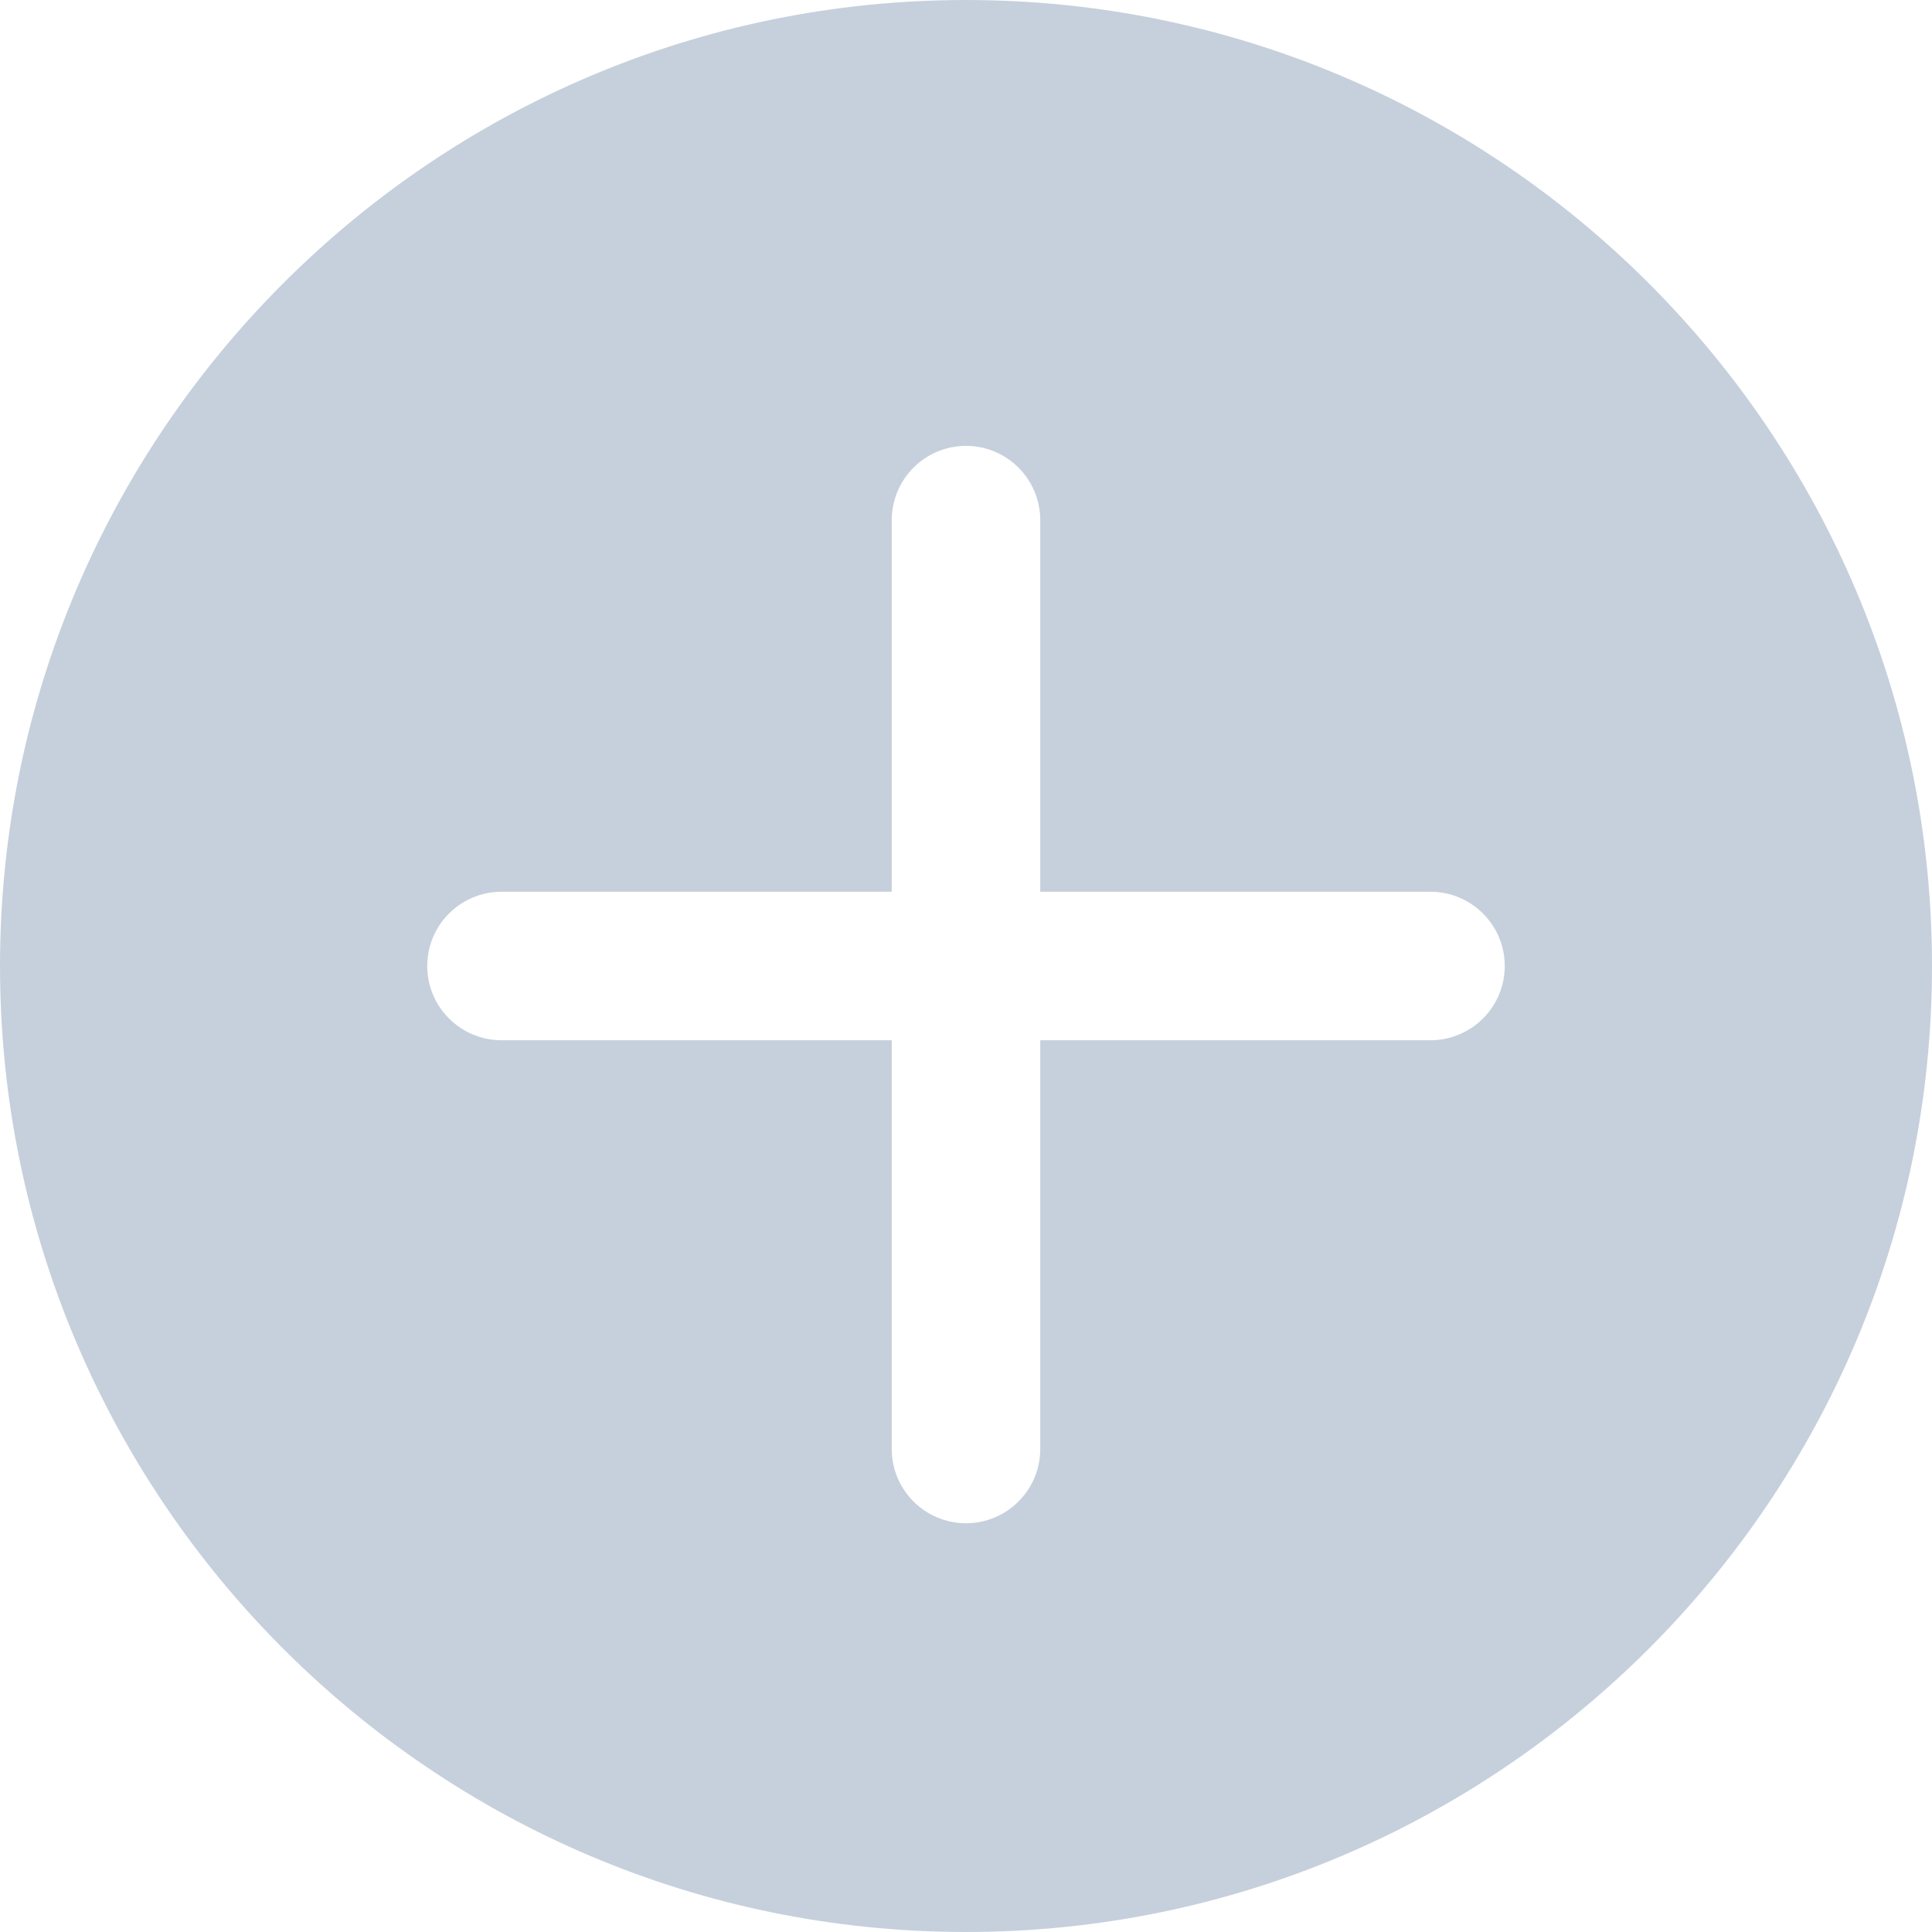 <?xml version="1.0" encoding="UTF-8"?>
<svg width="14px" height="14px" viewBox="0 0 14 14" version="1.1" xmlns="http://www.w3.org/2000/svg" xmlns:xlink="http://www.w3.org/1999/xlink">
    <!-- Generator: sketchtool 62 (101010) - https://sketch.com -->
    <title>9041DF1B-07A6-490E-A97A-5C50BB32EF69</title>
    <desc>Created with sketchtool.</desc>
    <g id="Homepage-&amp;-Cubicle" stroke="none" stroke-width="1" fill="none" fill-rule="evenodd">
        <g id="Add-User" transform="translate(-558, -570)" fill="#C6D0DC" fill-rule="nonzero">
            <g id="Group-12" transform="translate(226, 350)">
                <g id="Group-10">
                    <g transform="translate(183, 16)">
                        <g id="Group-9" transform="translate(149, 204)">
                            <path d="M7,0 C3.14,0 0,3.14 0,7 C0,10.86 3.14,14 7,14 C10.86,14 14,10.86 14,7 C14,3.14 10.86,0 7,0 Z M10.365,7.538 L7.538,7.538 L7.538,10.5 C7.538,10.797 7.297,11.038 7,11.038 C6.703,11.038 6.462,10.797 6.462,10.5 L6.462,7.538 L3.635,7.538 C3.337,7.538 3.096,7.297 3.096,7 C3.096,6.703 3.337,6.462 3.635,6.462 L6.462,6.462 L6.462,3.769 C6.462,3.472 6.703,3.231 7,3.231 C7.297,3.231 7.538,3.472 7.538,3.769 L7.538,6.462 L10.365,6.462 C10.663,6.462 10.904,6.703 10.904,7 C10.904,7.297 10.663,7.538 10.365,7.538 Z" id="Add"></path>
                        </g>
                    </g>
                </g>
            </g>
        </g>
    </g>
</svg>